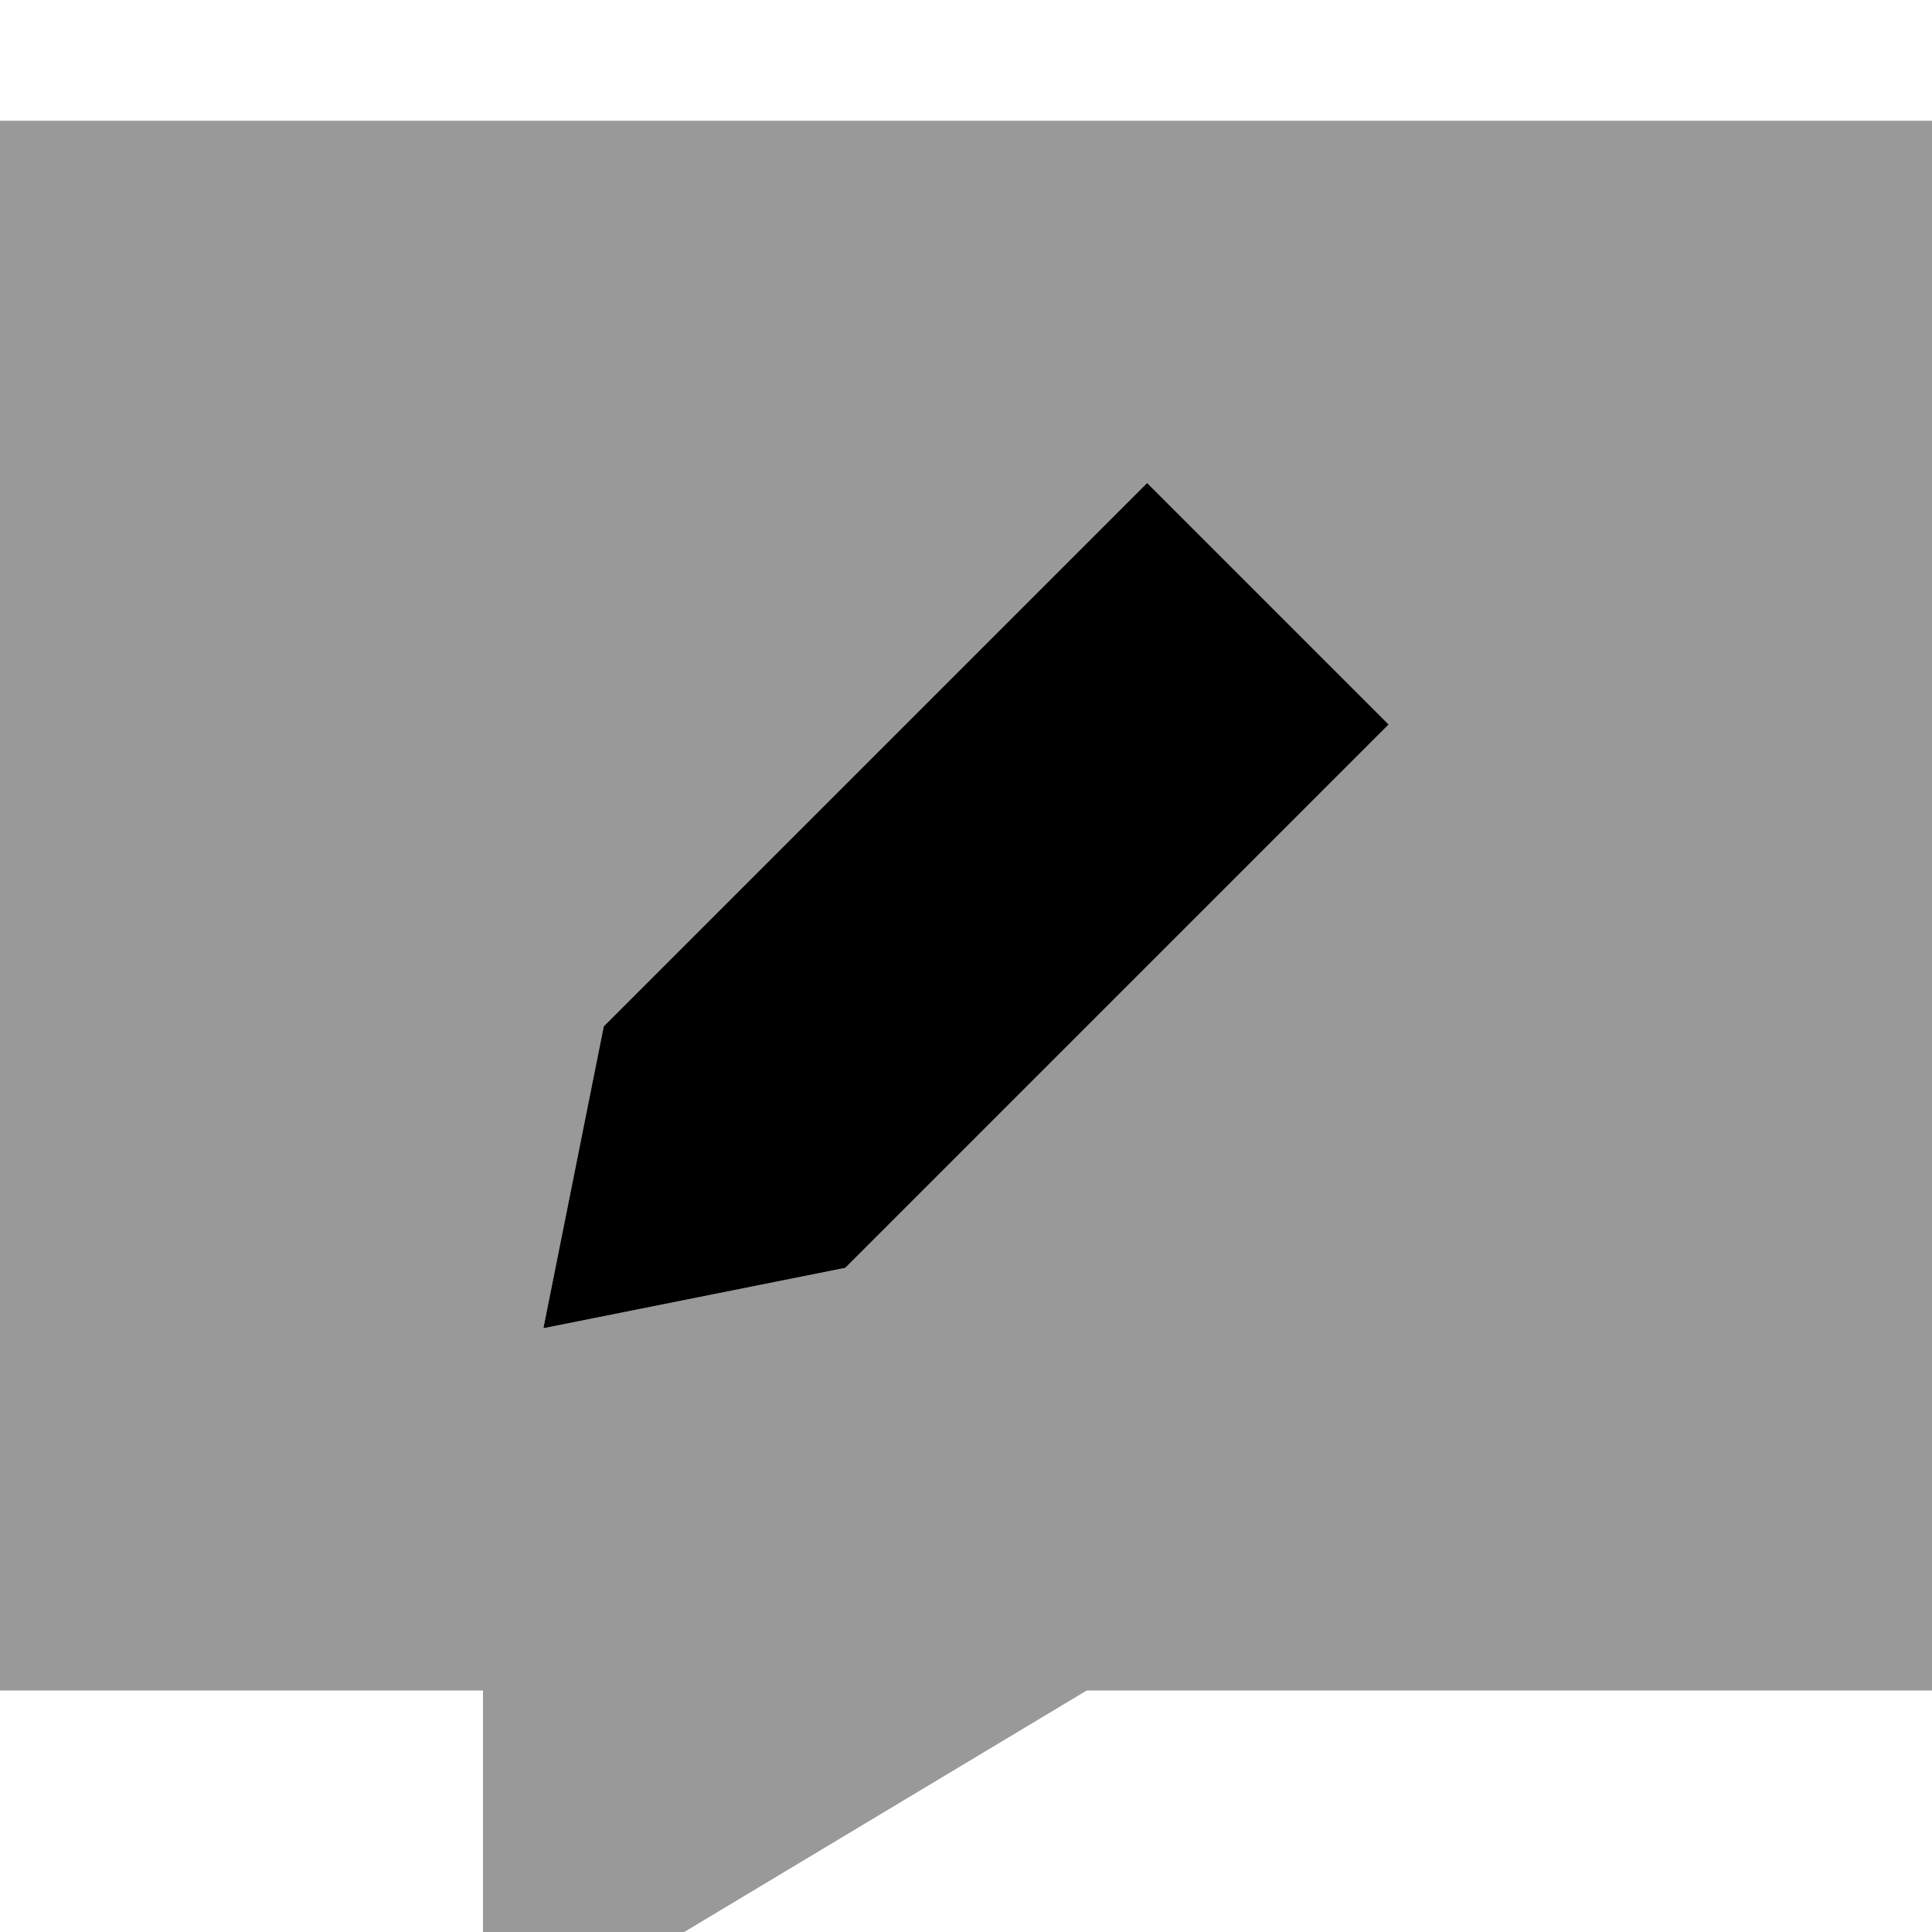 <svg xmlns="http://www.w3.org/2000/svg" viewBox="0 0 512 512"><!--! Font Awesome Pro 7.0.0 by @fontawesome - https://fontawesome.com License - https://fontawesome.com/license (Commercial License) Copyright 2025 Fonticons, Inc. --><path style="fill:currentColor;opacity:.4" d="M0 32l0 416 128 0 0 96 160-96 224 0 0-416-512 0zM144 352l16-80 144-144 64 64-144 144-80 16z"/><path style="fill:currentColor;opacity:1" d="M304 128l-144 144-16 80 80-16 144-144-64-64z"/></svg>